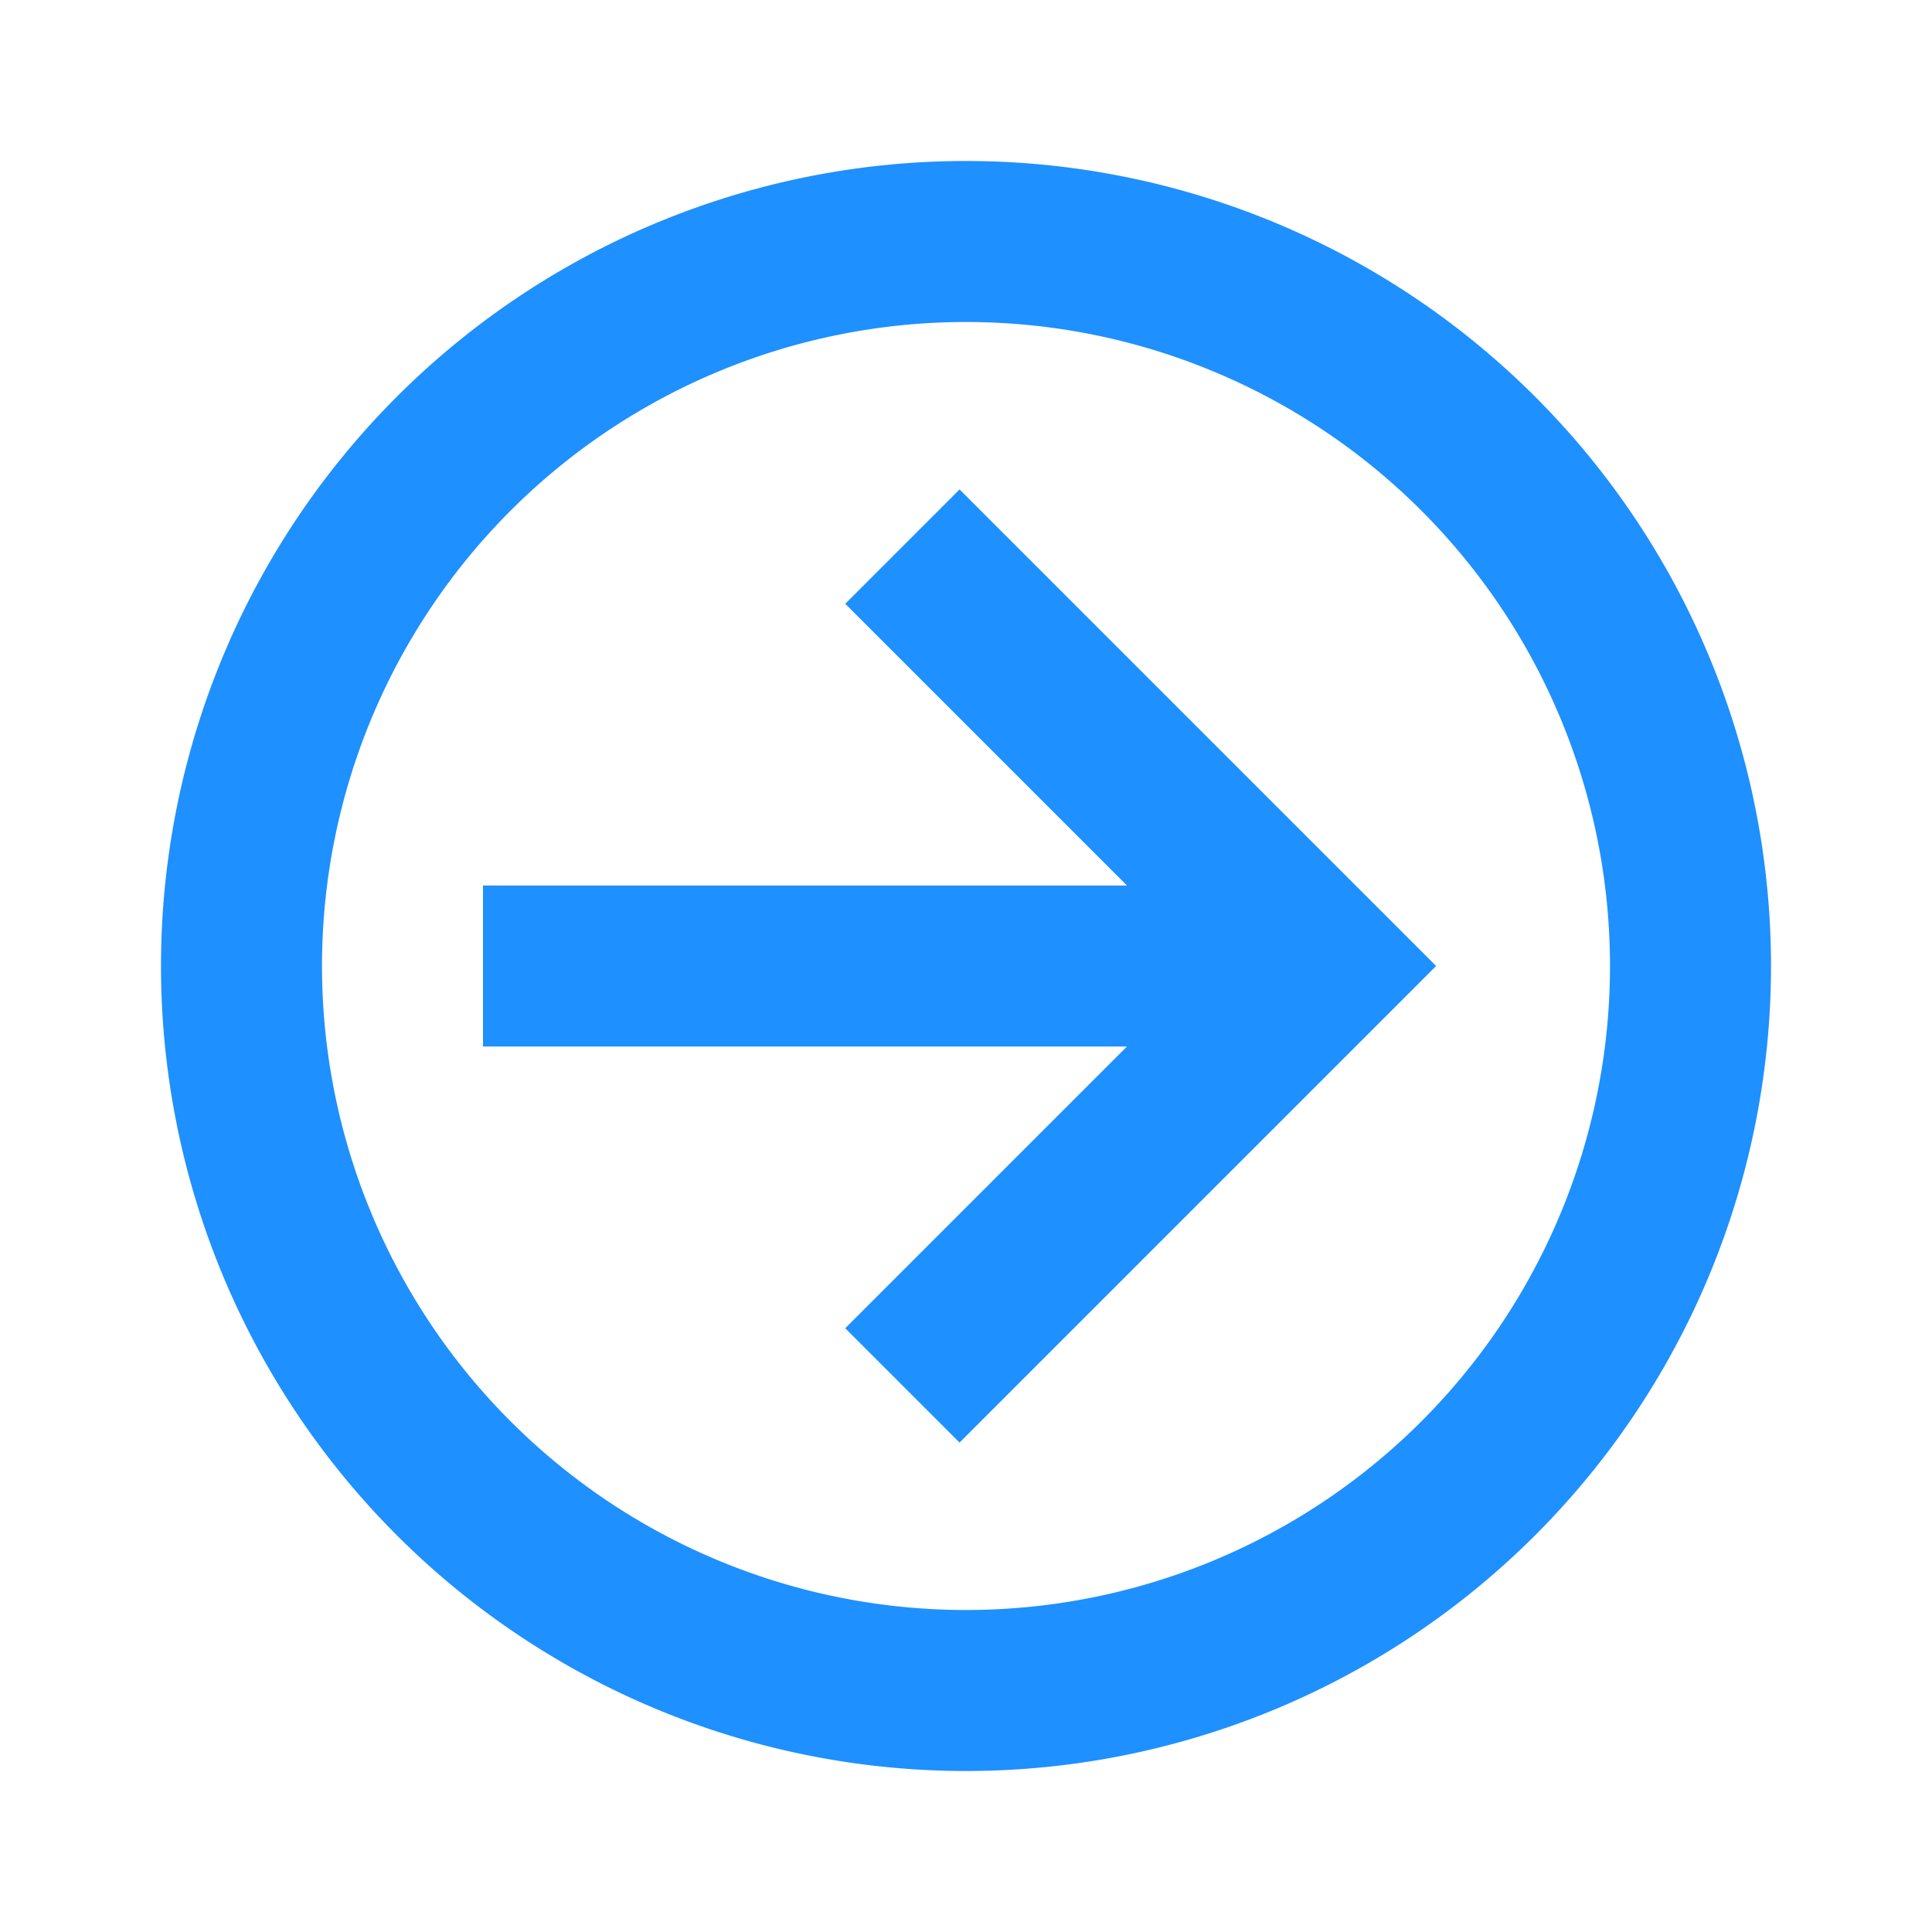 <svg xmlns="http://www.w3.org/2000/svg" width="24" height="24" viewBox="0 0 24 24"><path fill="#1E90FF" d="M6 13v-2h8l-3.5-3.5l1.42-1.42L17.84 12l-5.92 5.92l-1.42-1.42L14 13zm16-1a10 10 0 0 1-10 10A10 10 0 0 1 2 12A10 10 0 0 1 12 2a10 10 0 0 1 10 10m-2 0a8 8 0 0 0-8-8a8 8 0 0 0-8 8a8 8 0 0 0 8 8a8 8 0 0 0 8-8"/></svg>